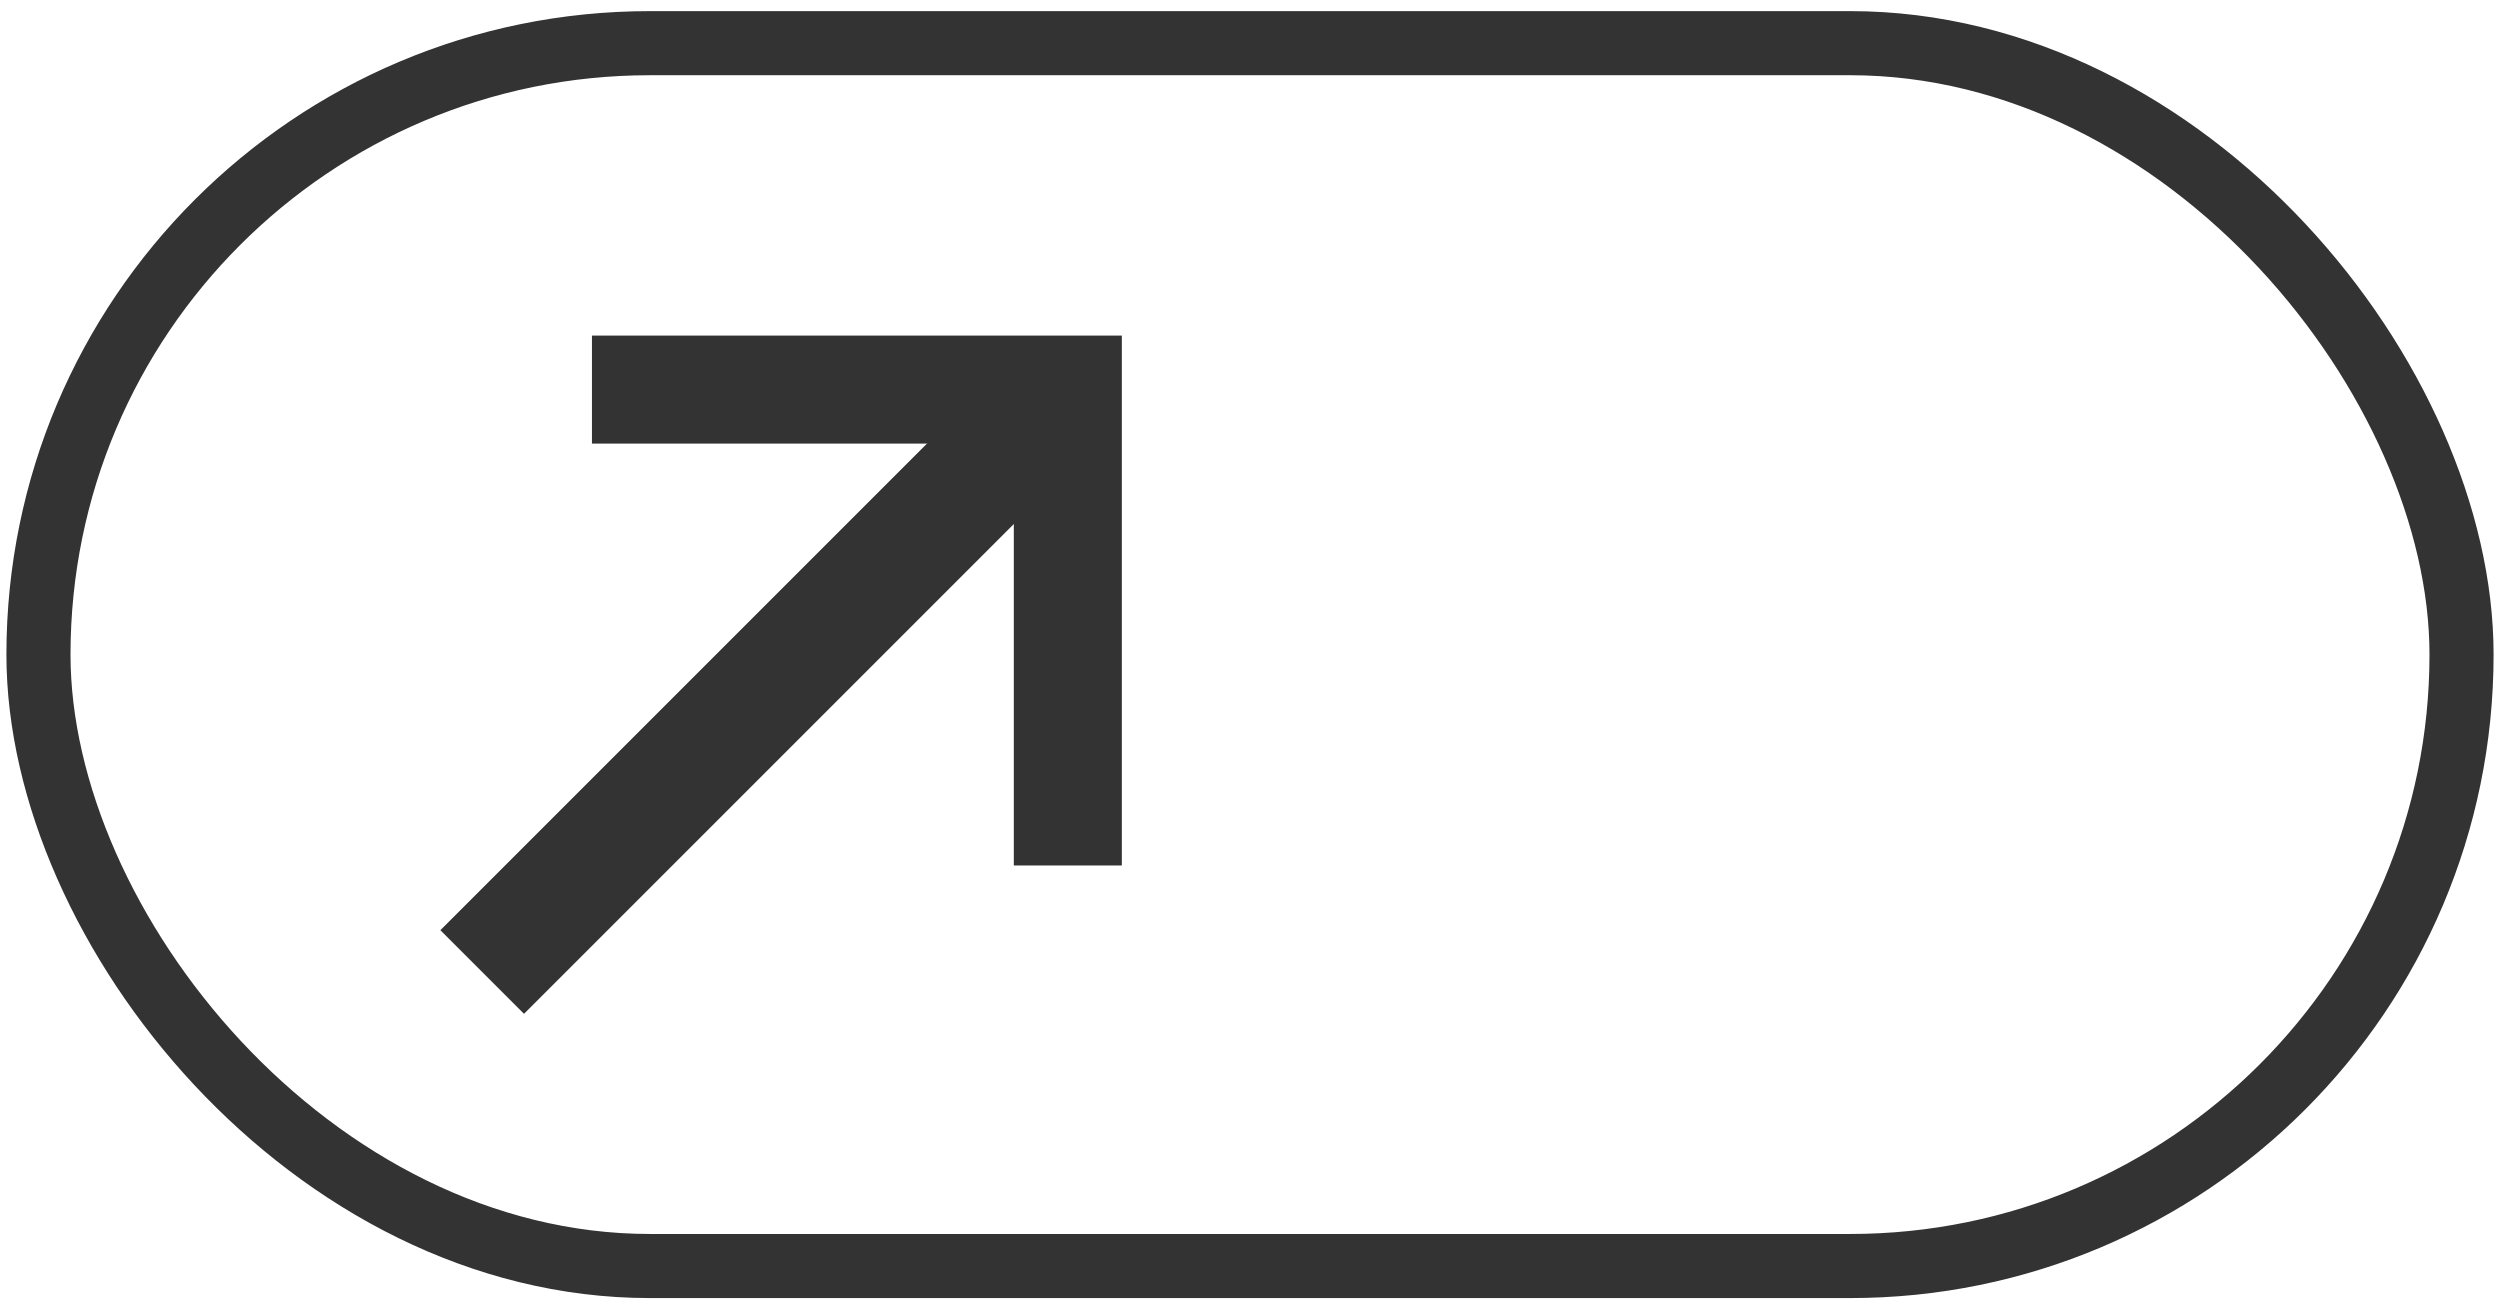 <svg width="78" height="41" viewBox="0 0 78 41" fill="none" xmlns="http://www.w3.org/2000/svg">
<rect x="1.2" y="1.347" width="75.6" height="38.153" rx="19.077" stroke="#333333" stroke-width="2"/>
<path d="M18.469 10.47V13.84L31.631 13.84V27.003H35.001L35.001 10.47L18.469 10.47Z" fill="#333333"/>
<path d="M13.74 29.022L30.648 12.114L33.258 14.723L16.349 31.631L13.74 29.022Z" fill="#333333"/>
</svg>
